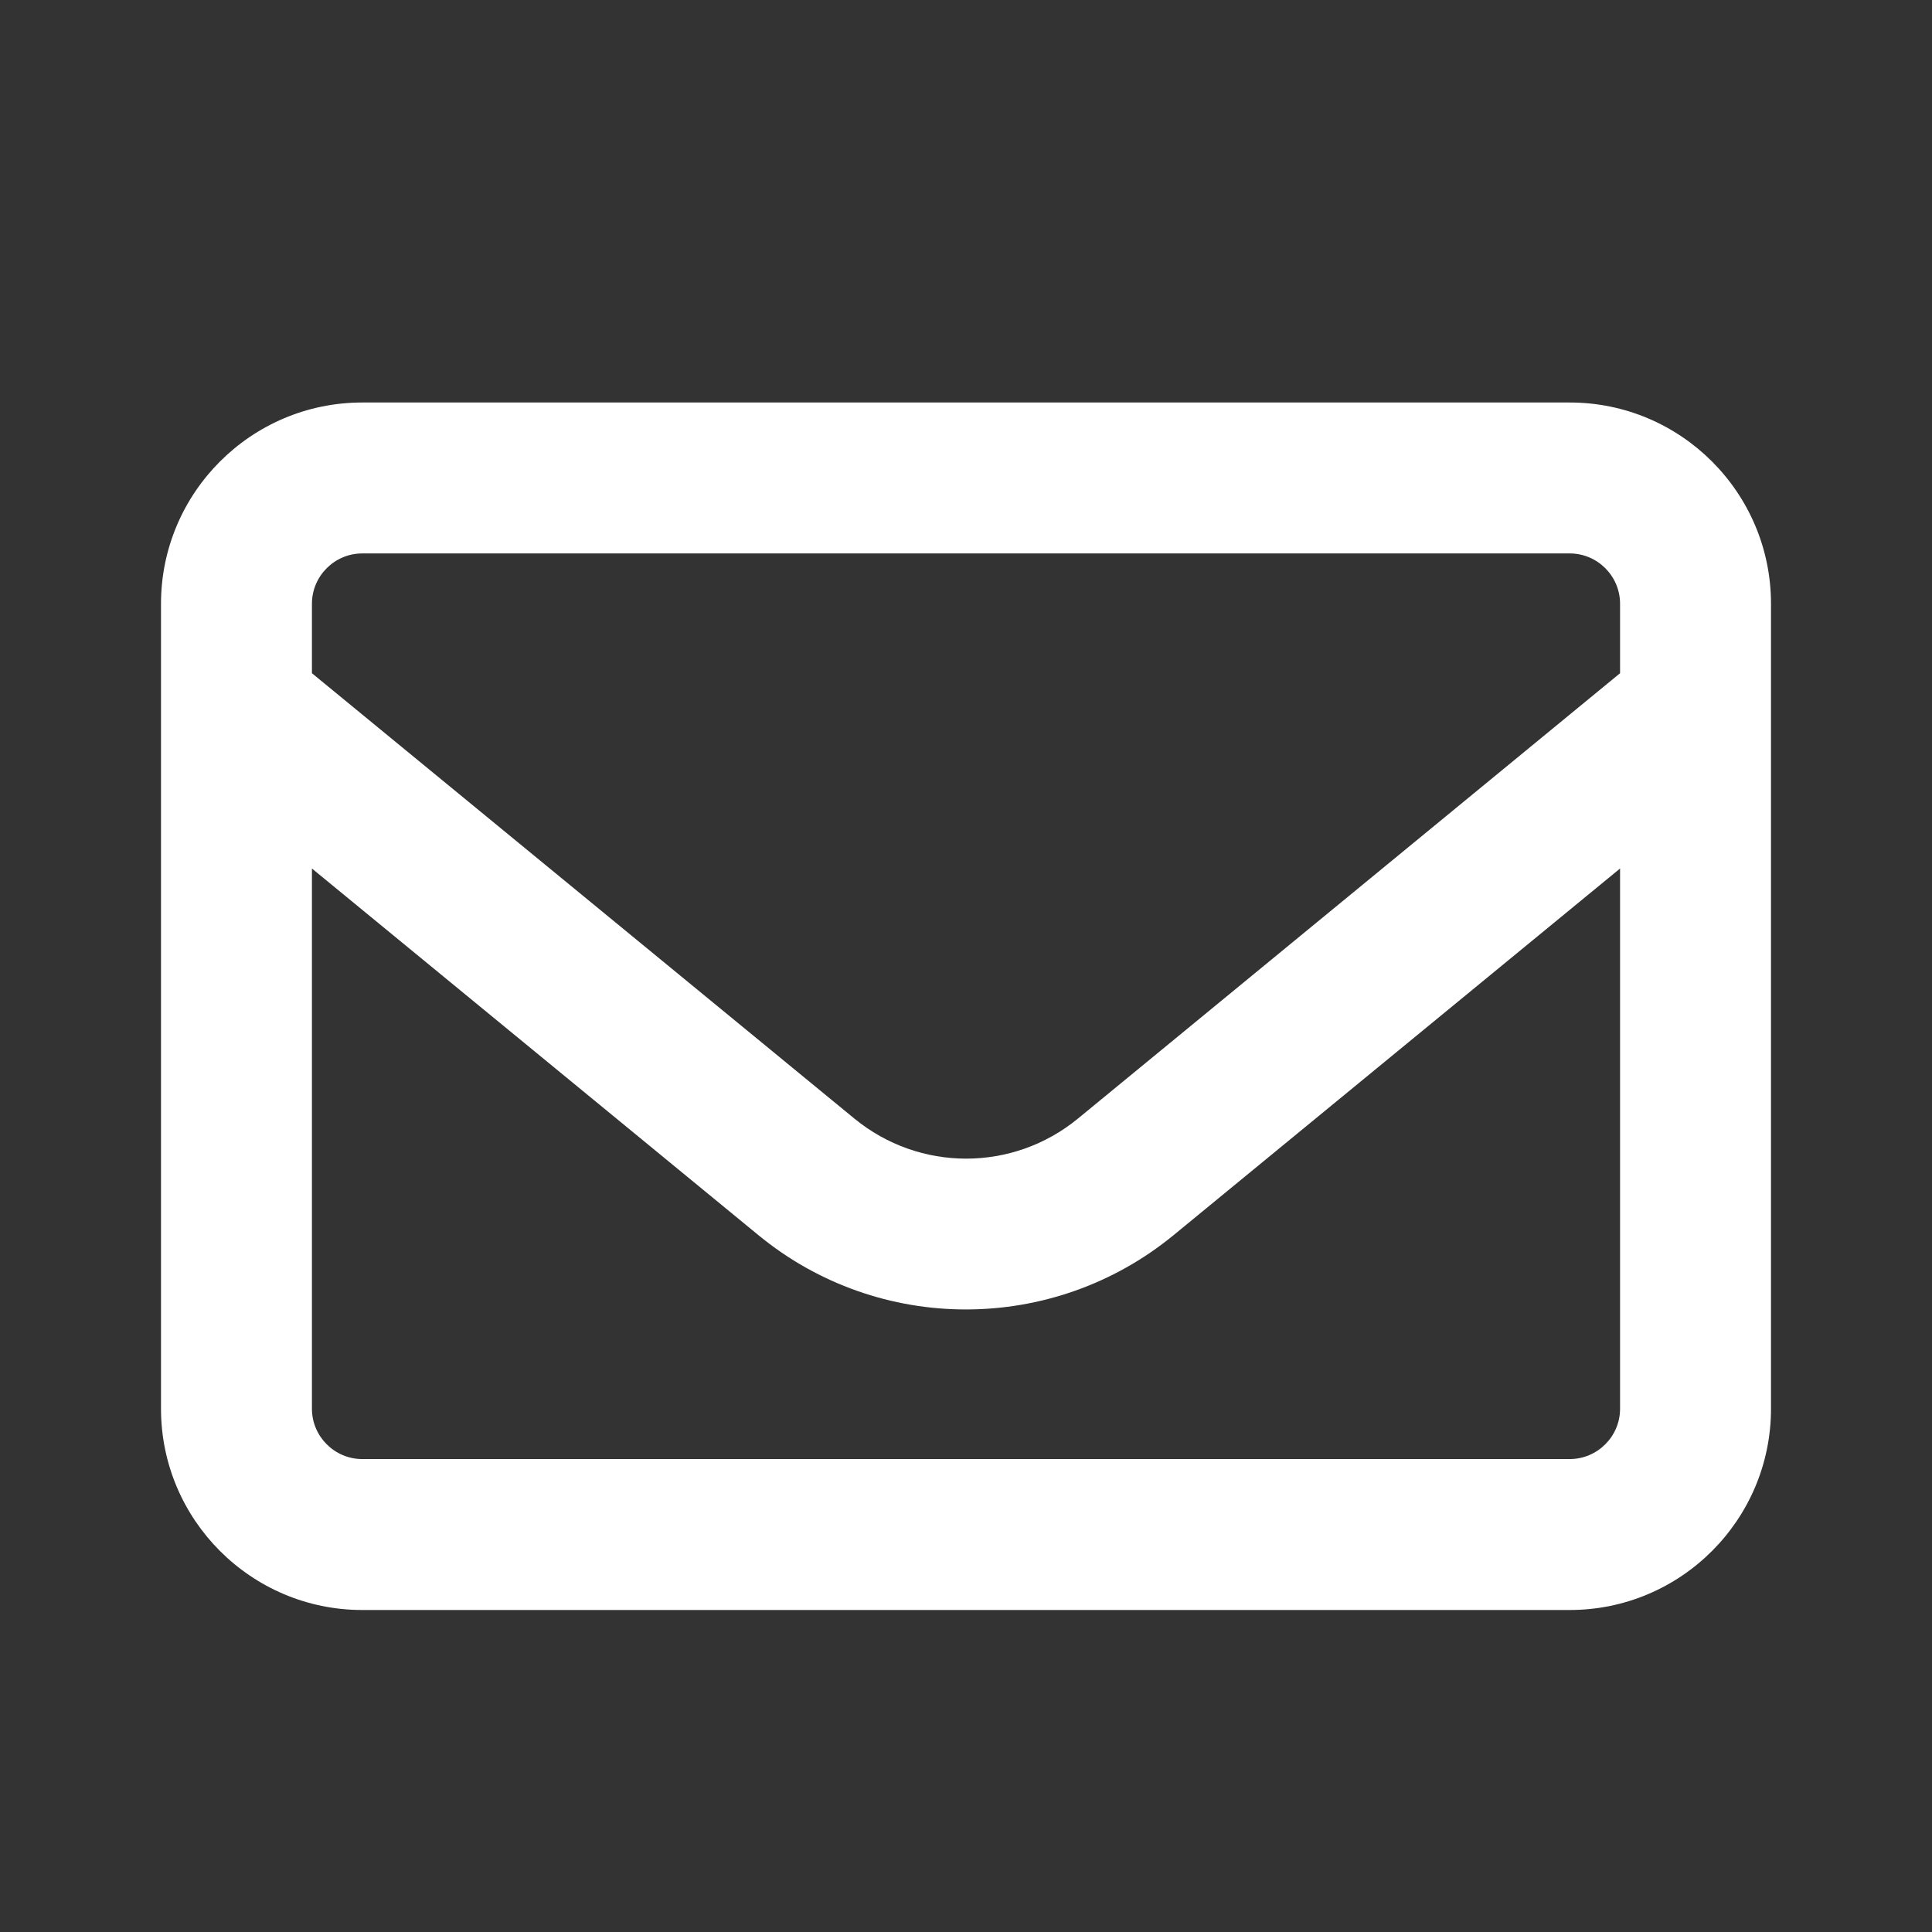 <svg width="24" height="24" viewBox="0 0 24 24" fill="none" xmlns="http://www.w3.org/2000/svg">
<rect x="0" y="0" width="24" height="24" fill="#333333" stroke="none"/>
<path d="M4.5 6.875C4.156 6.875 3.875 7.156 3.875 7.5V8.363L10.613 13.895C11.422 14.559 12.582 14.559 13.391 13.895L20.125 8.363V7.5C20.125 7.156 19.844 6.875 19.5 6.875H4.5ZM3.875 10.789V17.5C3.875 17.844 4.156 18.125 4.5 18.125H19.5C19.844 18.125 20.125 17.844 20.125 17.5V10.789L14.578 15.344C13.078 16.574 10.918 16.574 9.422 15.344L3.875 10.789ZM2 7.5C2 6.121 3.121 5 4.5 5H19.5C20.879 5 22 6.121 22 7.5V17.5C22 18.879 20.879 20 19.5 20H4.5C3.121 20 2 18.879 2 17.5V7.5Z" fill="white"/>
</svg>
